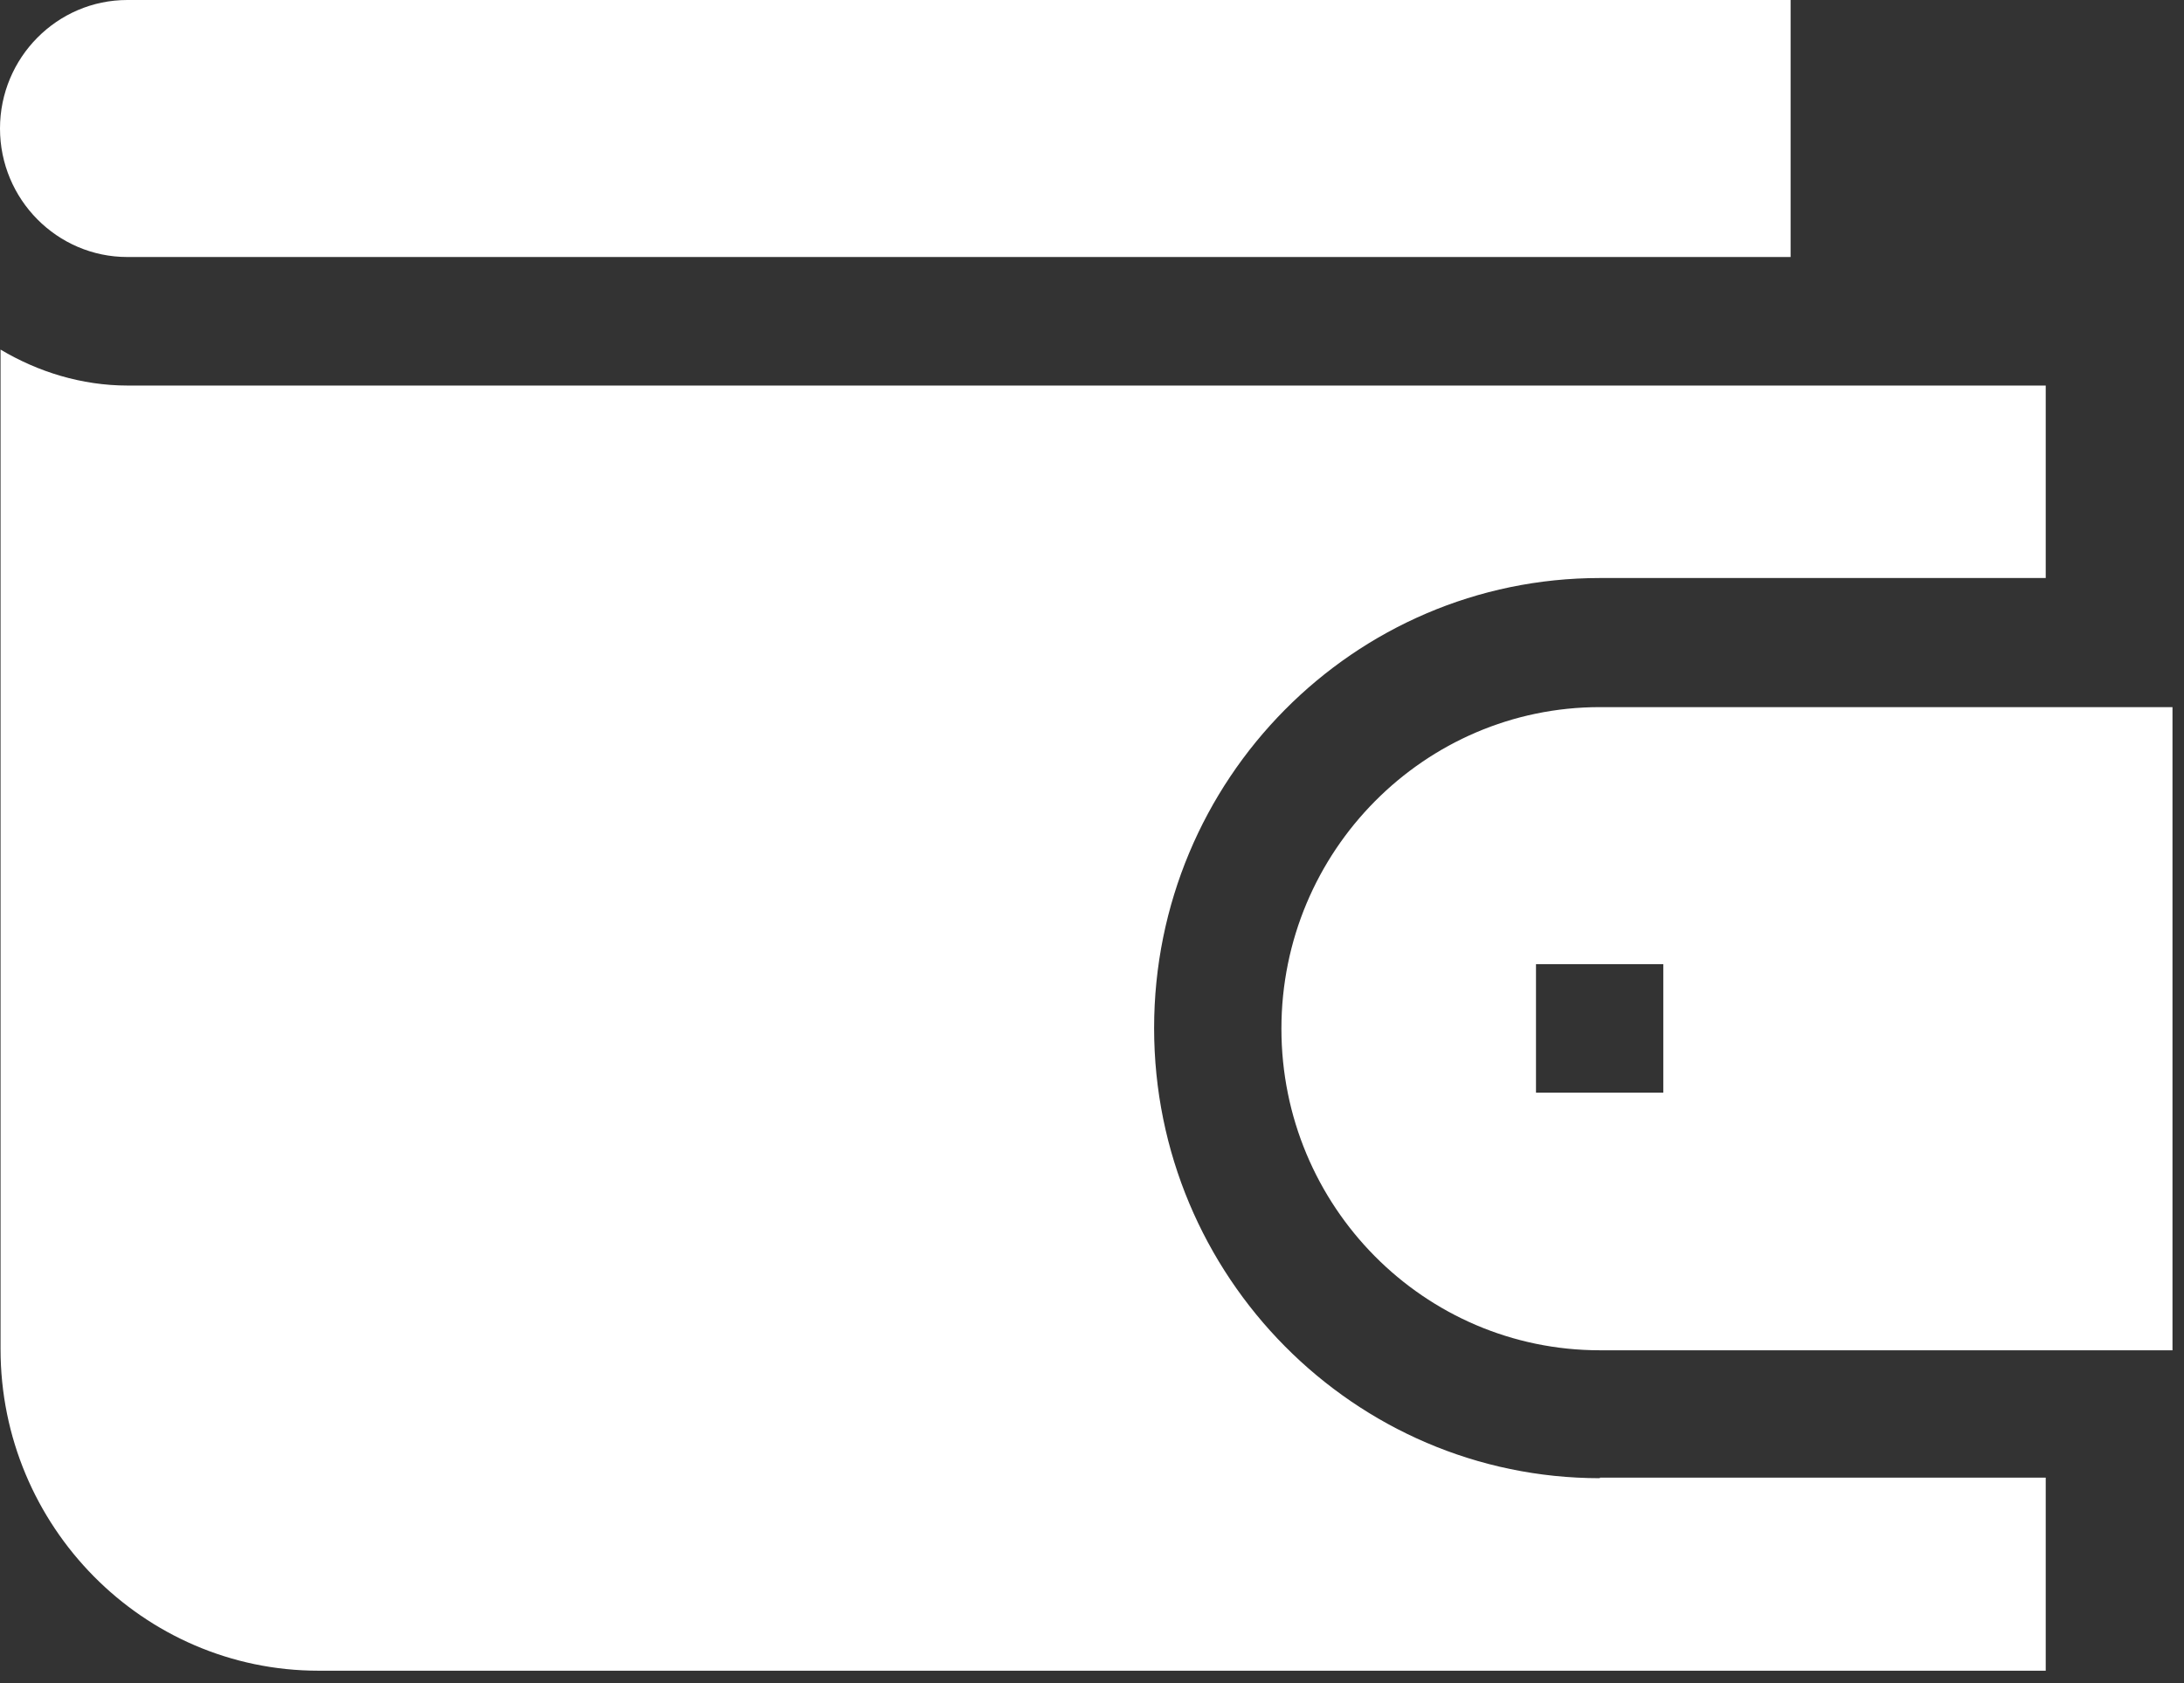 <svg width="48" height="37" viewBox="0 0 48 37" fill="white" xmlns="http://www.w3.org/2000/svg">
<rect x="0" y="0" width="48" height="37" fill="#333333" stroke="none"/>
<path d="M35.163 32.496C29.767 32.496 25.365 28.064 25.365 22.602C25.365 17.14 29.755 12.707 35.163 12.707H44.961V8.476C29.319 8.476 18.502 8.476 2.81 8.476C1.79 8.476 0.833 8.174 0.012 7.685V29.659C0.012 33.551 3.146 36.728 7 36.728H44.961V32.484H35.163V32.496Z" fill="white"/>
<path d="M35.163 15.545C31.309 15.545 28.163 18.709 28.163 22.614C28.163 26.519 31.297 29.684 35.163 29.684H47.747V15.545H35.163ZM36.556 24.021H33.758V21.195H36.556V24.021Z" fill="white"/>
<path d="M2.798 5.65C1.256 5.65 0 4.382 0 2.825C0 1.268 1.256 0 2.798 0H39.354V5.65H2.798Z" fill="white"/>
</svg>
